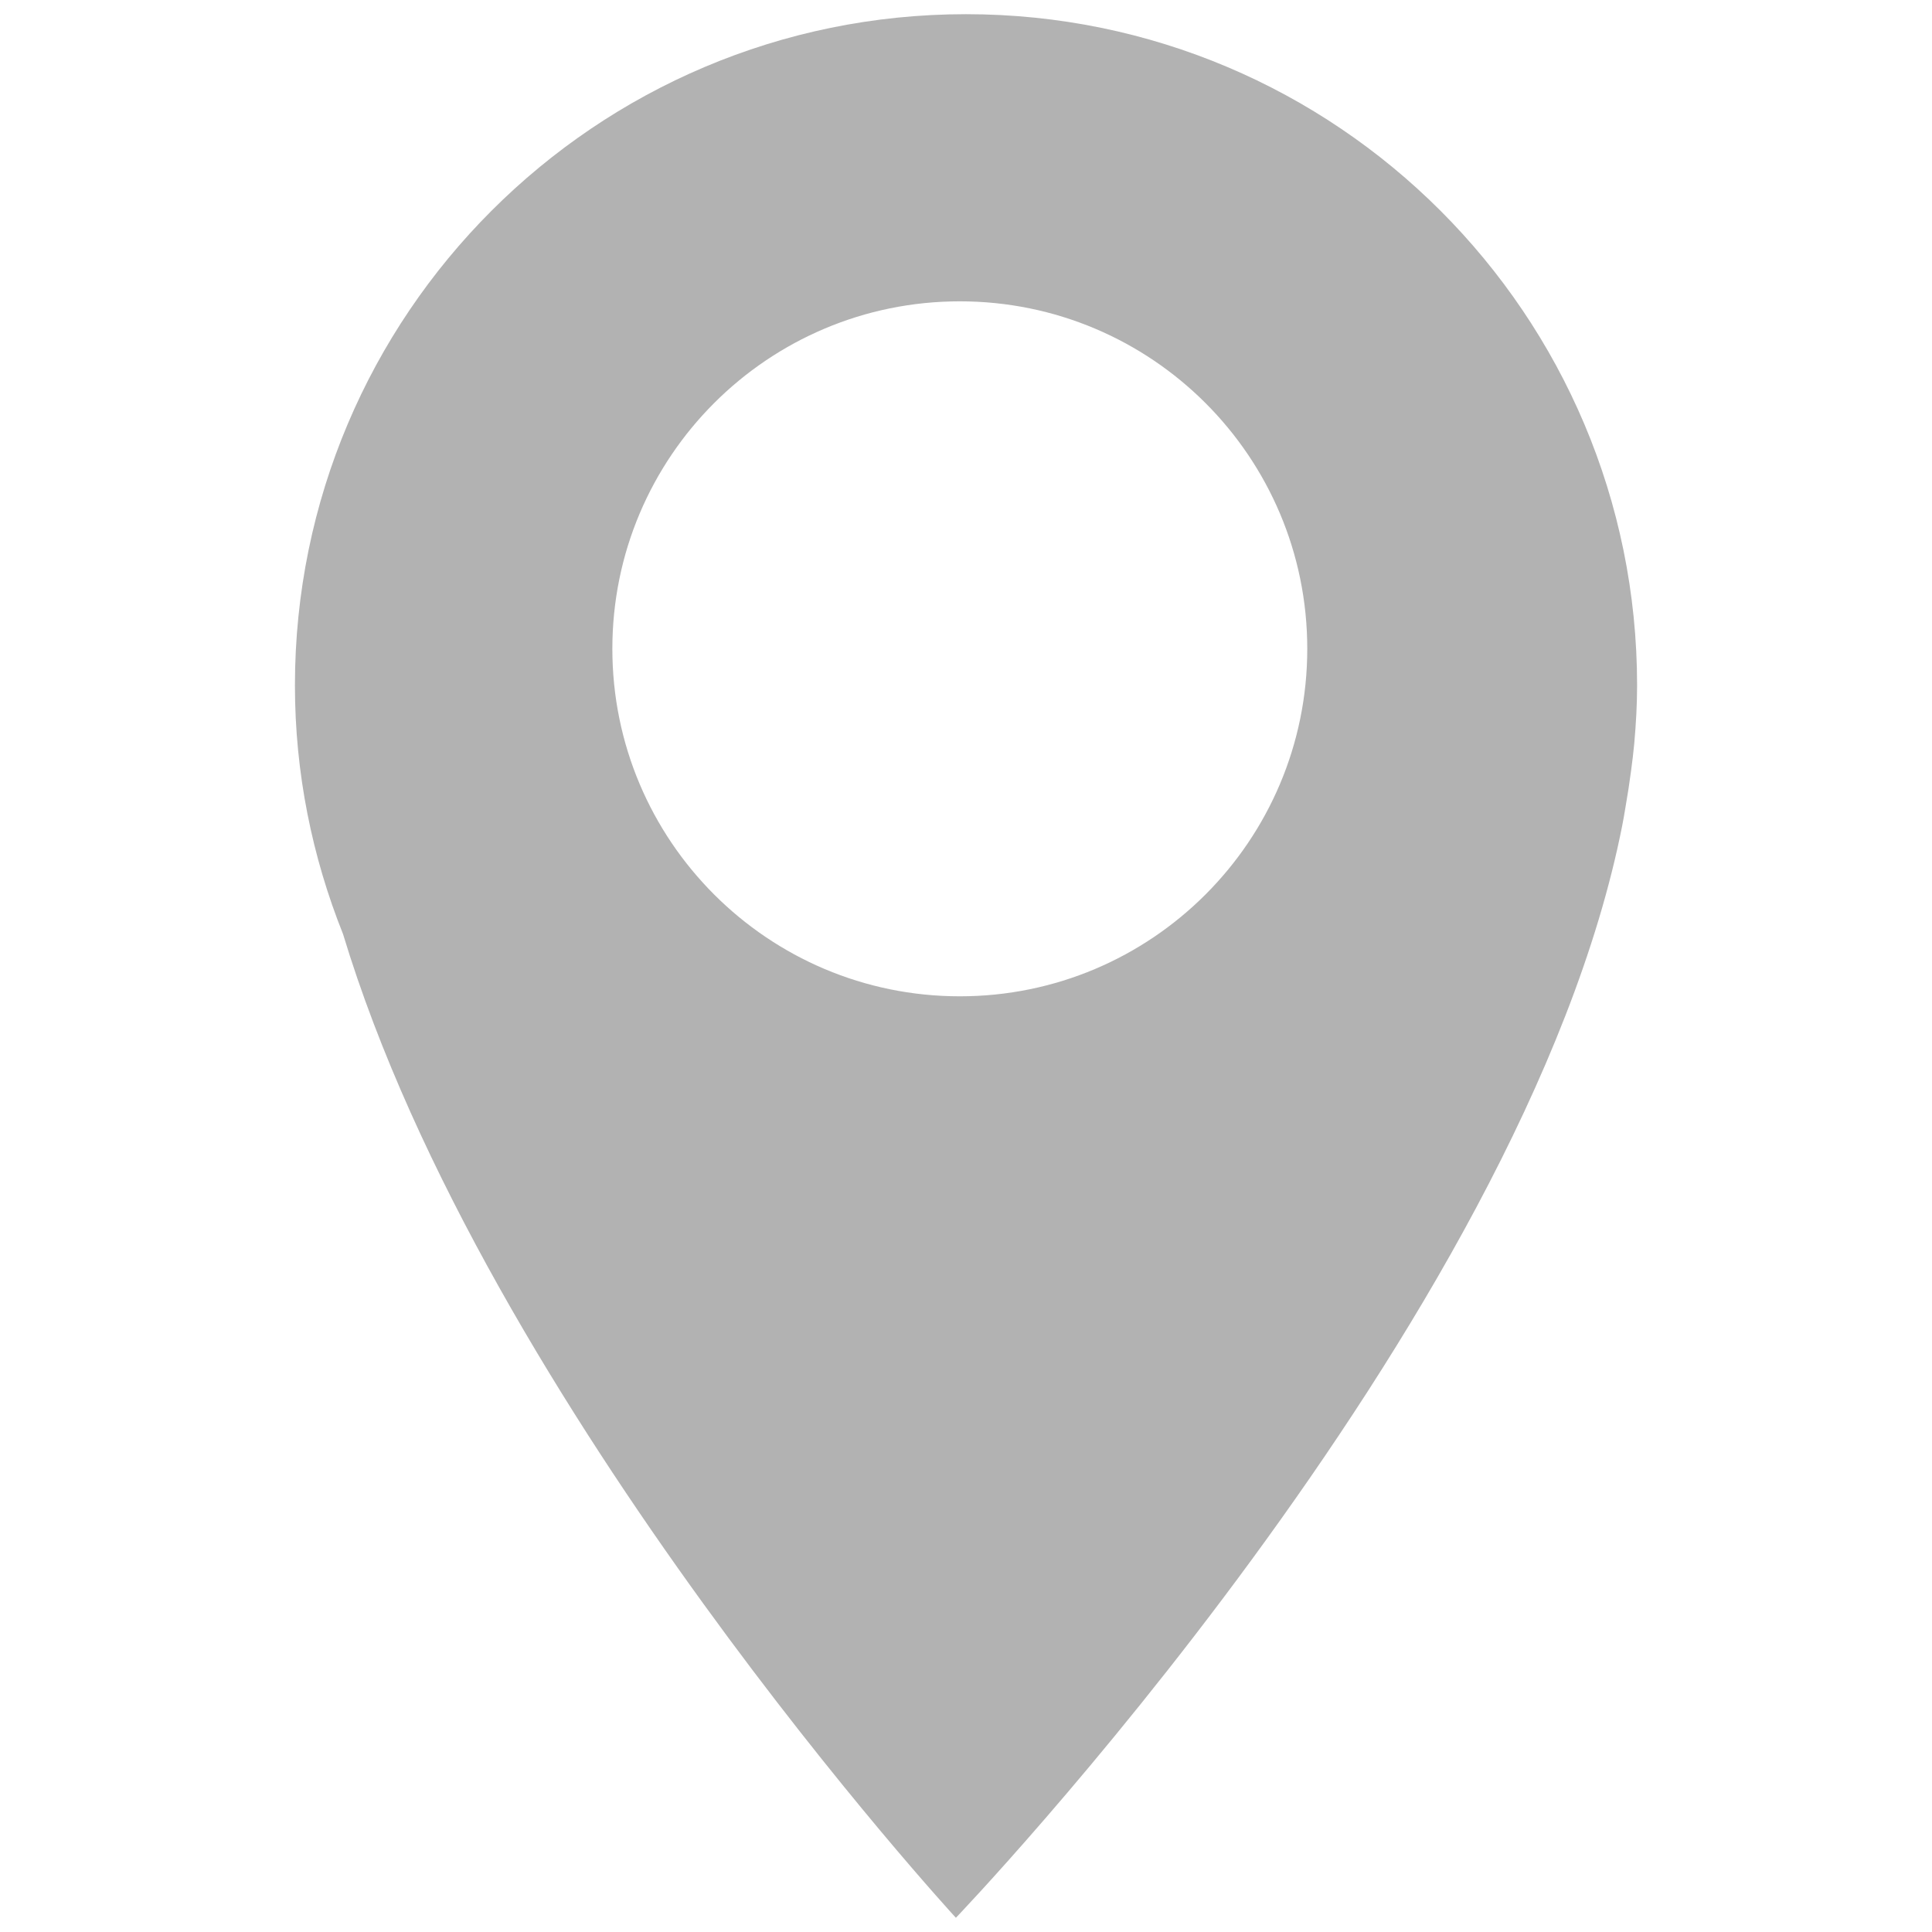 <?xml version="1.0" encoding="utf-8"?>
<!-- Generator: Adobe Illustrator 16.0.0, SVG Export Plug-In . SVG Version: 6.00 Build 0)  -->
<!DOCTYPE svg PUBLIC "-//W3C//DTD SVG 1.1//EN" "http://www.w3.org/Graphics/SVG/1.1/DTD/svg11.dtd">
<svg version="1.1" id="Layer_1" xmlns="http://www.w3.org/2000/svg" xmlns:xlink="http://www.w3.org/1999/xlink" x="0px" y="0px"
	 width="64px" height="64px" viewBox="0 0 64 64" enable-background="new 0 0 64 64" xml:space="preserve">
<g>
	<g>
		<defs>
			<rect id="SVGID_1_" x="9.77" y="0.47" width="44.461" height="63.059"/>
		</defs>
		<clipPath id="SVGID_2_">
			<use xlink:href="#SVGID_1_"  overflow="visible"/>
		</clipPath>
		<path clip-path="url(#SVGID_2_)" fill="#B2B2B2" d="M31.999,0.47C19.724,0.47,9.77,10.425,9.77,22.704
			c0,2.912,0.574,5.688,1.593,8.237c4.746,15.684,20.302,32.588,20.302,32.588S50.469,43.916,53.74,27.34
			c0.041-0.199,0.072-0.403,0.107-0.606c0.072-0.406,0.133-0.81,0.186-1.213c0.039-0.296,0.076-0.59,0.104-0.891
			c0.057-0.648,0.094-1.293,0.094-1.927C54.23,10.425,44.279,0.47,31.999,0.47 M31.795,33.004c-6.356,0-11.51-5.156-11.51-11.512
			c0-6.358,5.153-11.51,11.51-11.51c6.357,0,11.51,5.151,11.51,11.51C43.305,27.848,38.152,33.004,31.795,33.004"/>
	</g>
</g>
</svg>
